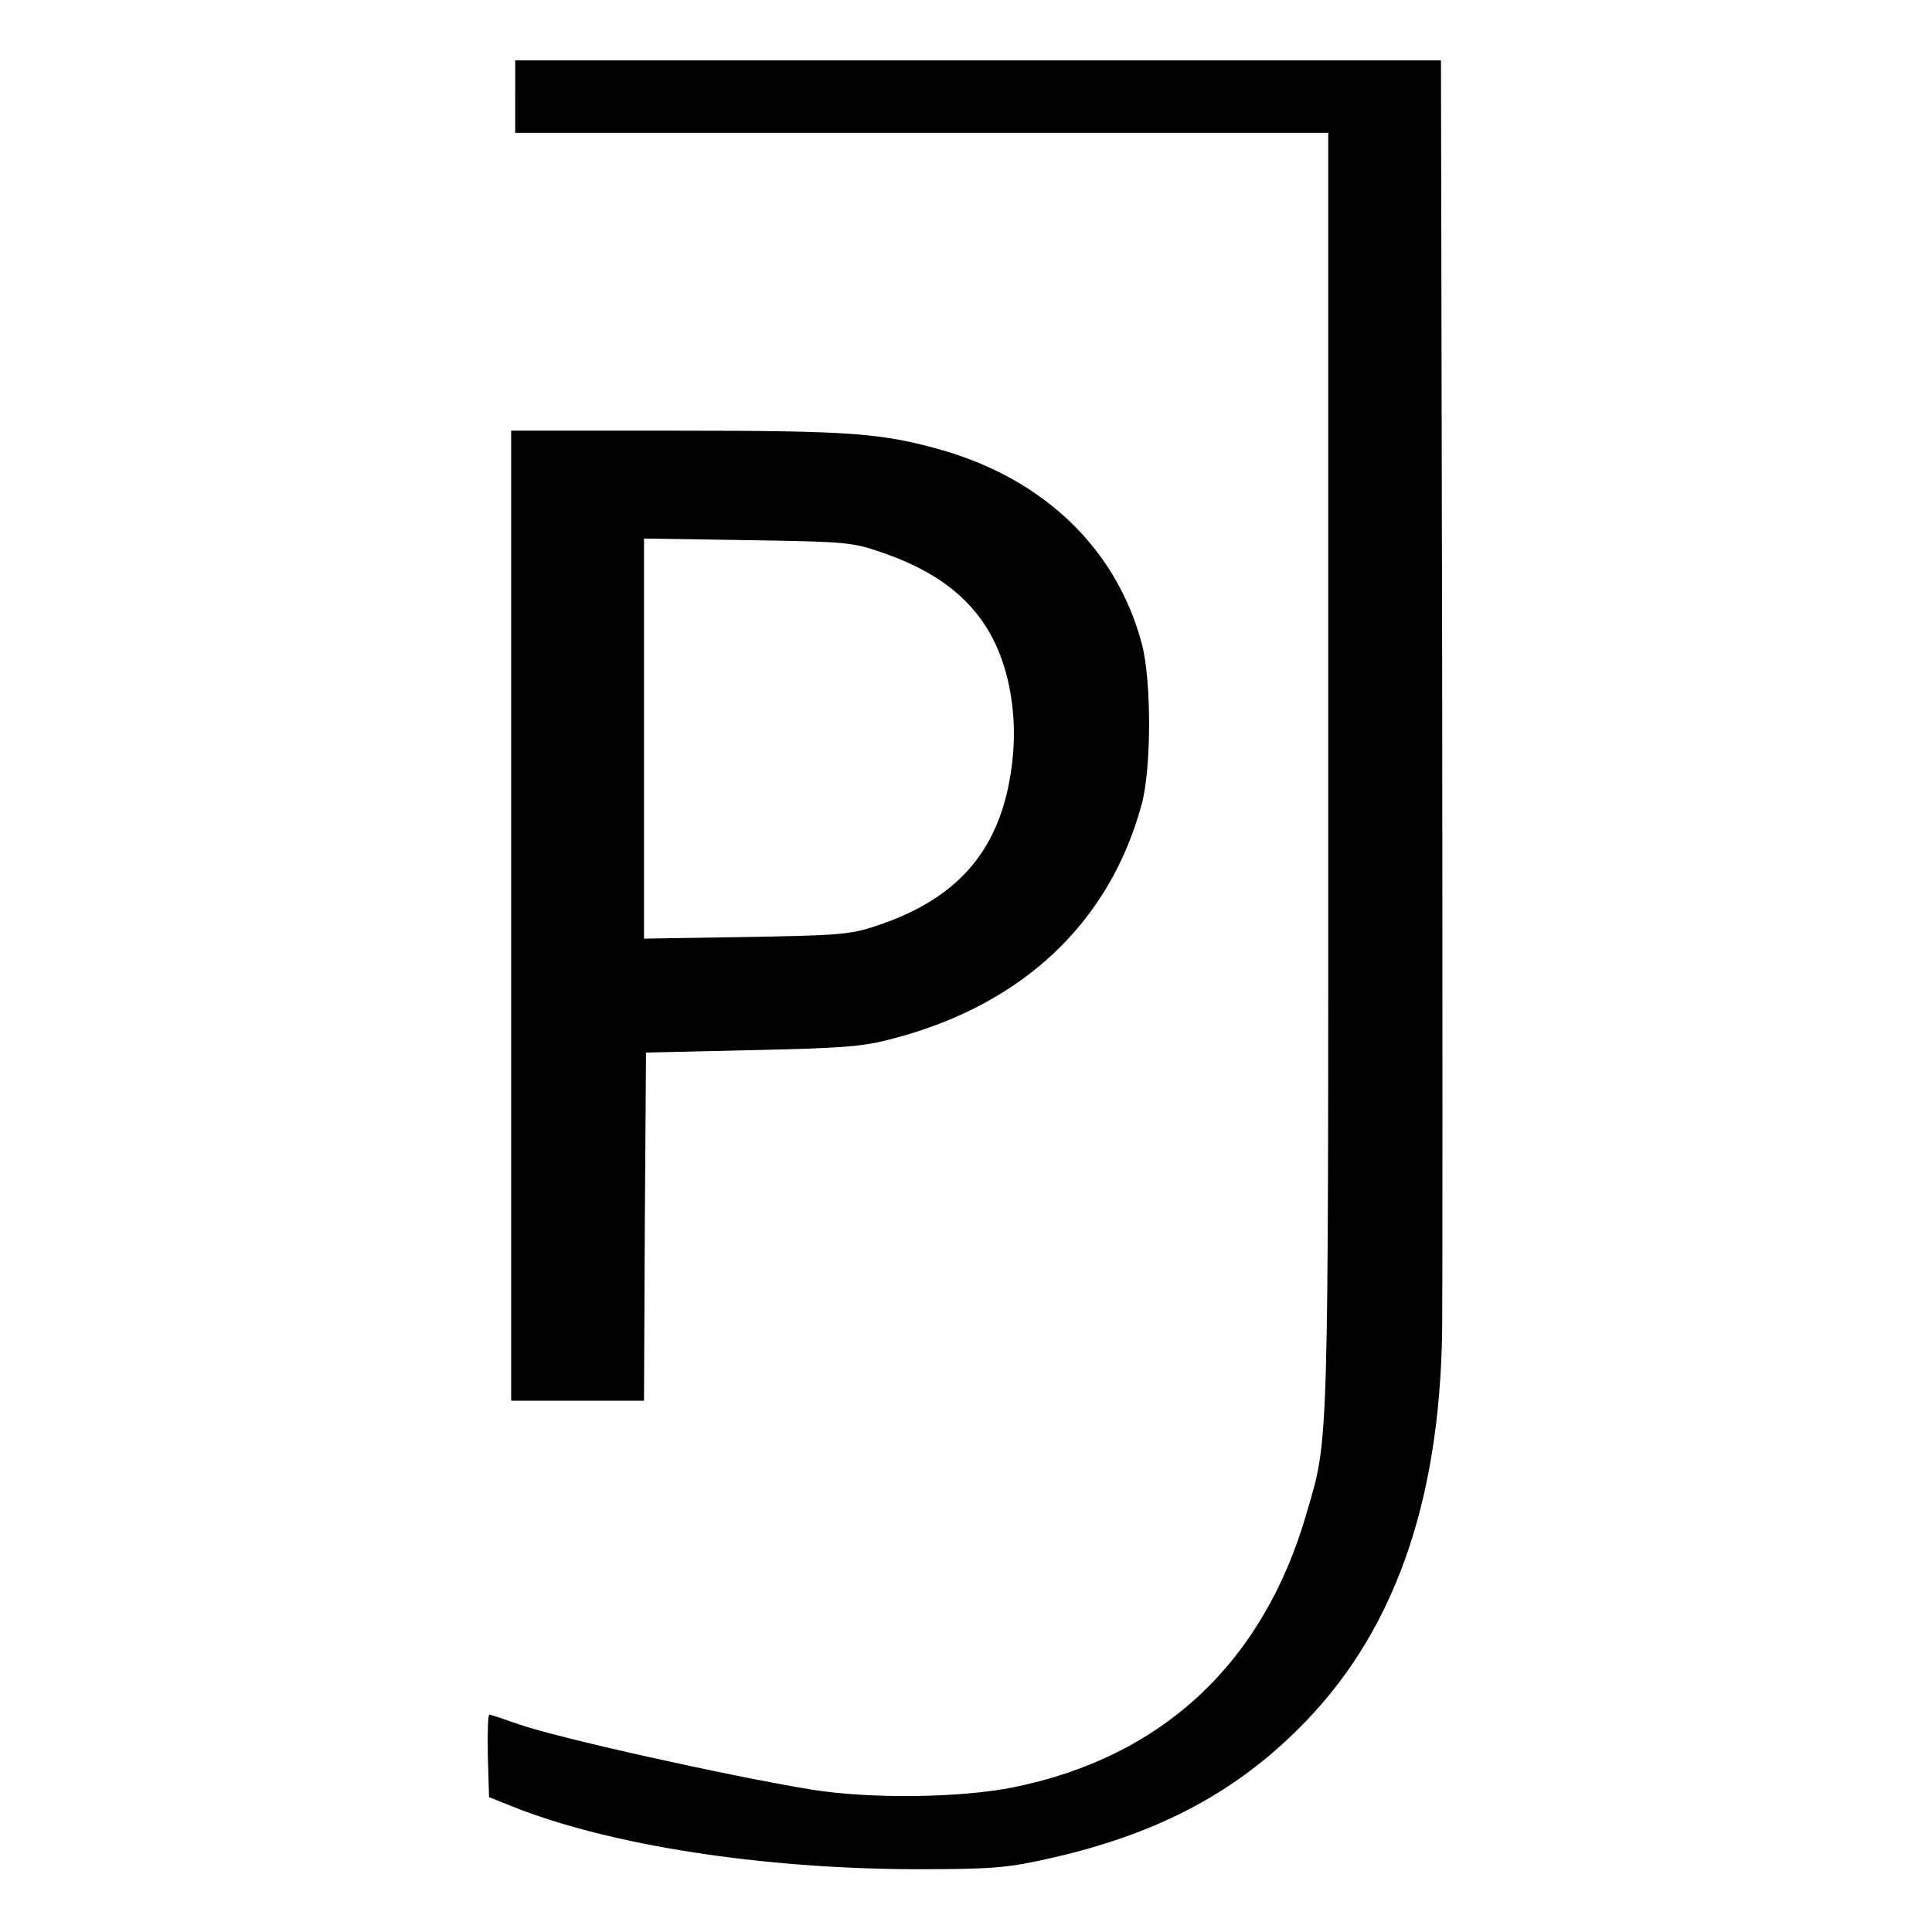 <?xml version="1.0" standalone="no"?>
<!DOCTYPE svg PUBLIC "-//W3C//DTD SVG 20010904//EN"
 "http://www.w3.org/TR/2001/REC-SVG-20010904/DTD/svg10.dtd">
<svg version="1.0" xmlns="http://www.w3.org/2000/svg"
 width="480pt" height="480pt" viewBox="0 0 480 480"
 preserveAspectRatio="xMidYMid meet">
<g transform="translate(0,480) scale(0.1,-0.1)"
fill="#000000" stroke="none">
<path d="M1280 4560 l0 -90 1010 0 1010 0 0 -1582 c0 -1713 2 -1657 -54 -1848
-107 -371 -358 -605 -726 -680 -132 -27 -357 -30 -505 -6 -207 34 -633 129
-726 162 -37 13 -69 24 -73 24 -4 0 -5 -46 -4 -102 l3 -103 60 -24 c242 -96
618 -154 1000 -155 181 0 224 3 315 23 270 58 468 159 634 324 236 232 353
558 359 992 1 72 1 811 0 1643 l-3 1512 -1150 0 -1150 0 0 -90z"/>
<path d="M1270 2525 l0 -1205 165 0 165 0 2 433 3 432 265 6 c231 5 276 9 350
29 320 84 536 287 616 580 25 89 25 309 1 400 -62 234 -240 407 -494 481 -151
43 -227 49 -660 49 l-413 0 0 -1205z m925 901 c179 -62 276 -164 311 -325 18
-85 17 -168 -1 -256 -37 -176 -141 -284 -330 -346 -63 -21 -93 -23 -322 -27
l-253 -4 0 497 0 497 258 -4 c250 -4 259 -5 337 -32z"/>
</g>
</svg>
